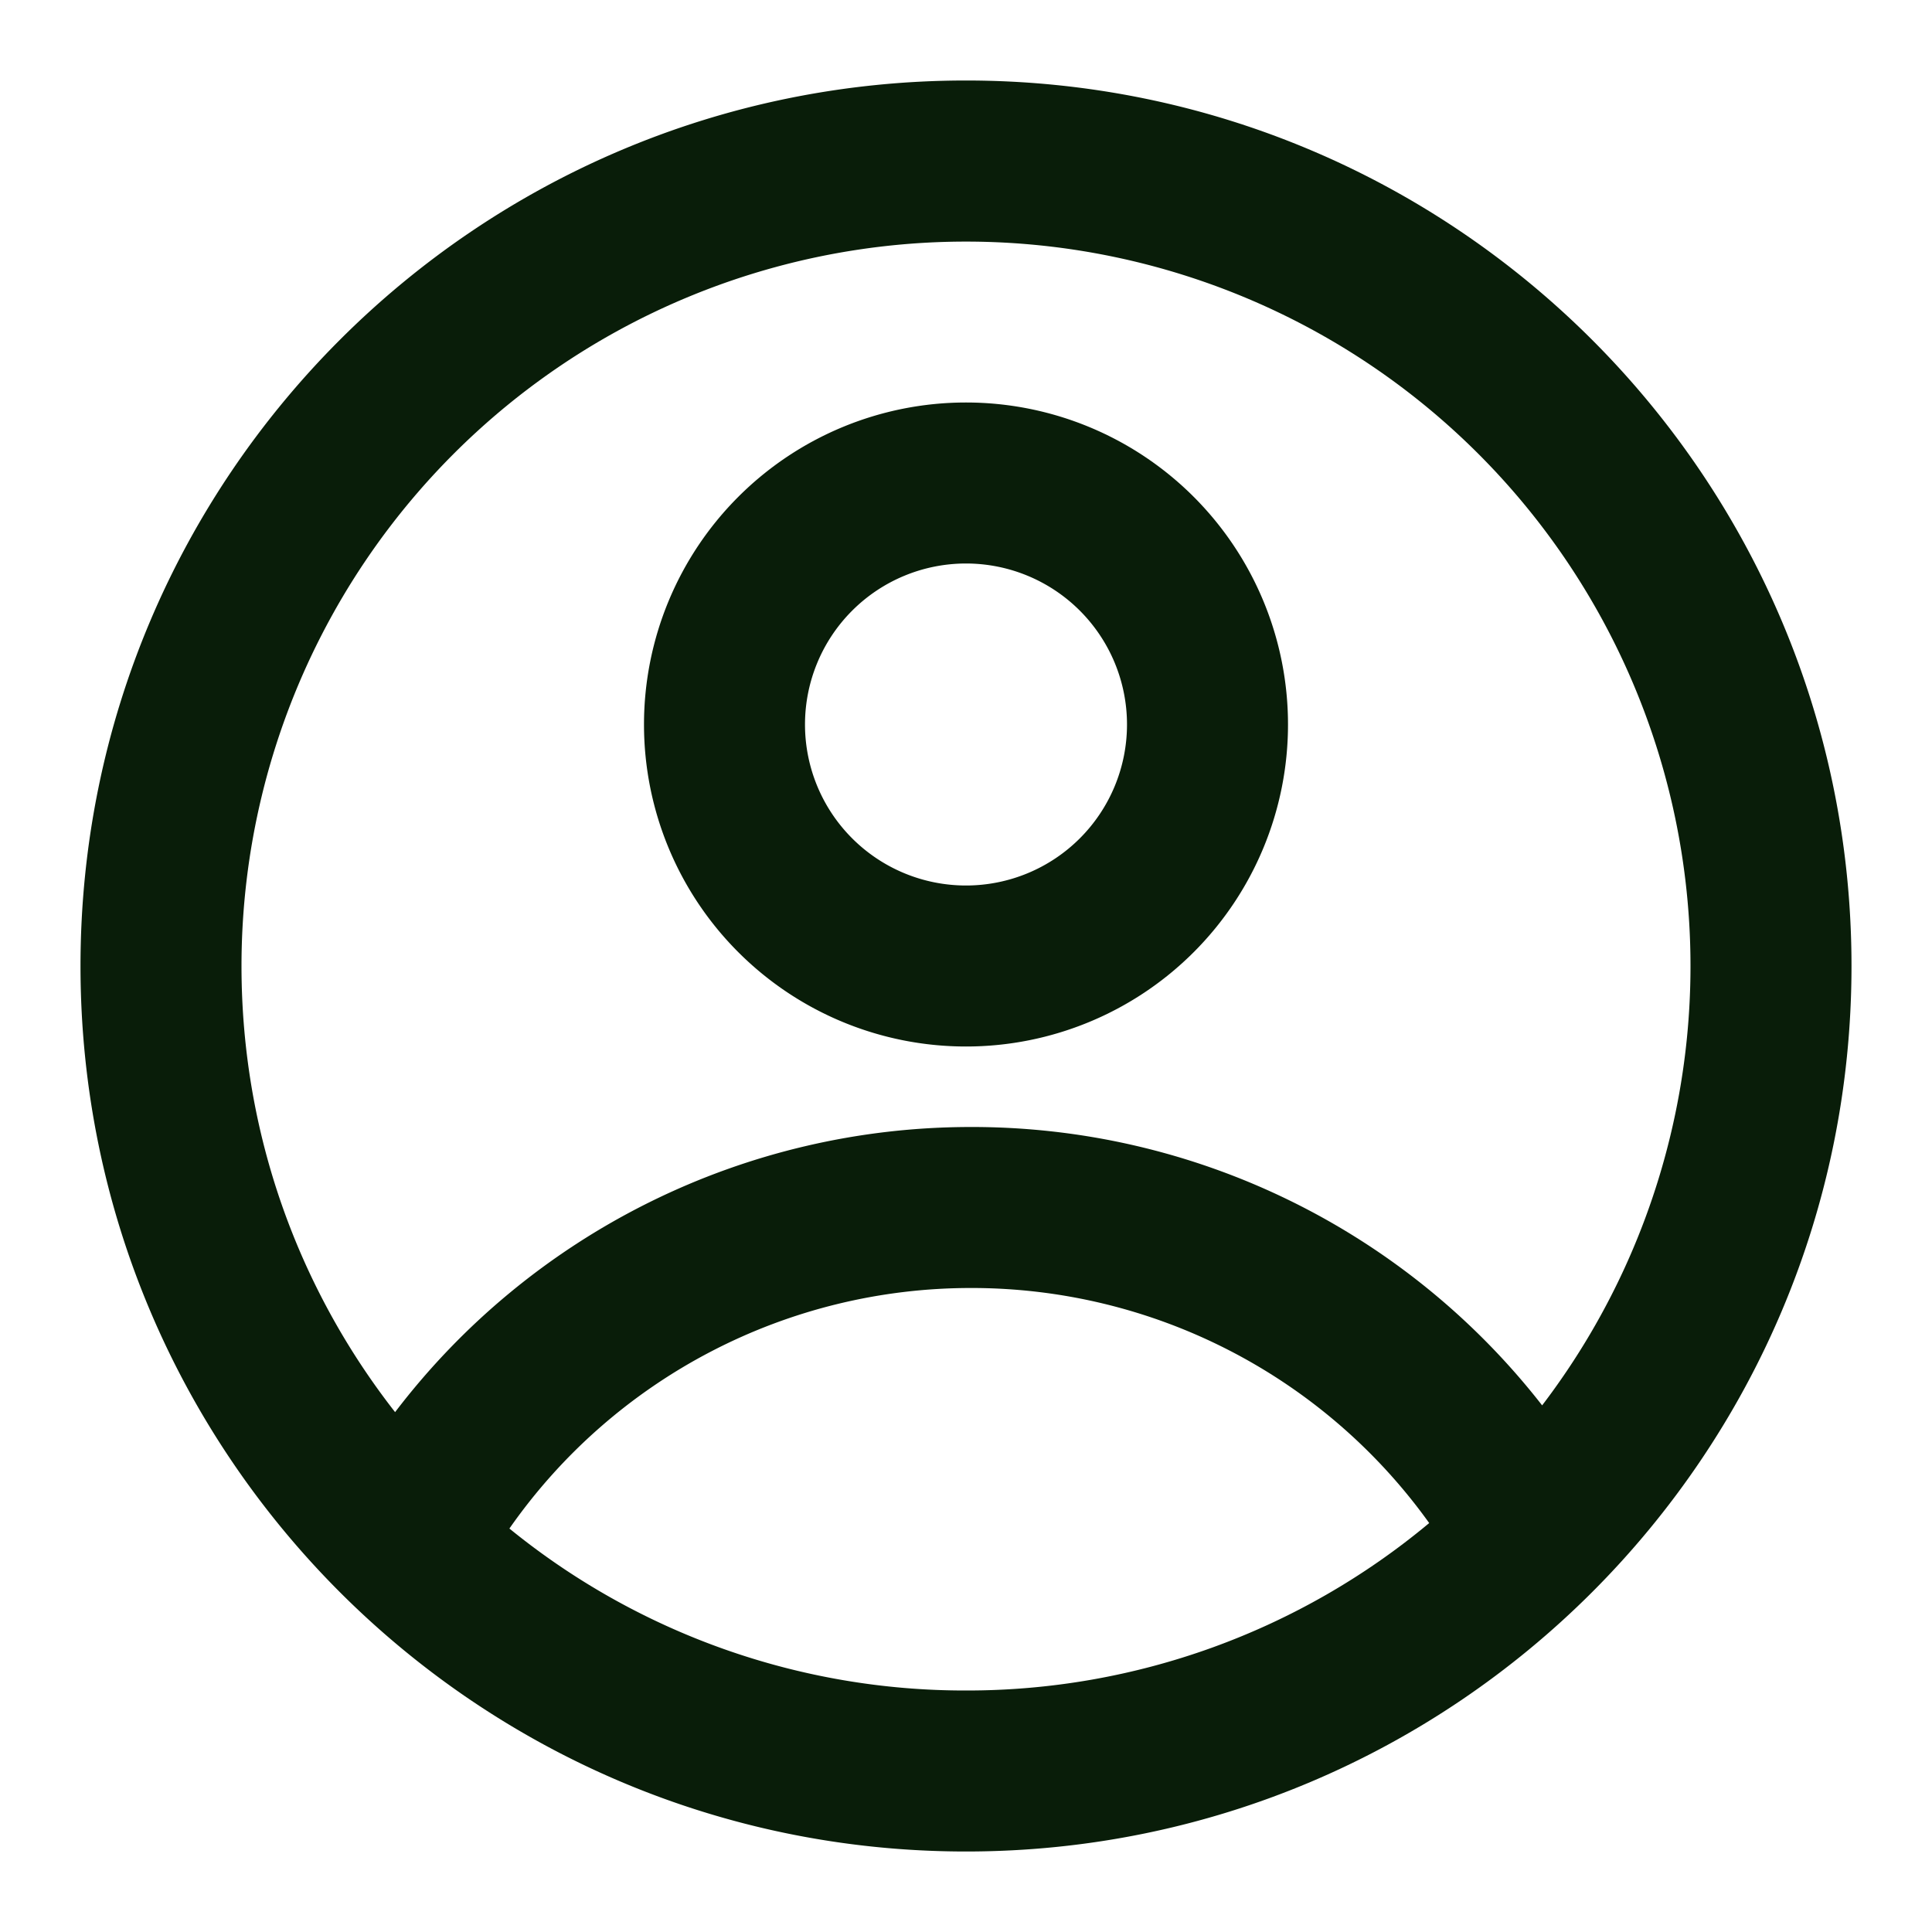 <svg xmlns="http://www.w3.org/2000/svg" width="96" height="96" viewBox="0 0 24 24"><g fill="#091d09" fill-rule="evenodd" clip-rule="evenodd"><path d="M16 9a4 4 0 1 1-8 0a4 4 0 0 1 8 0m-2 0a2 2 0 1 1-4 0a2 2 0 0 1 4 0"/><path d="M12 1C5.925 1 1 5.925 1 12s4.925 11 11 11s11-4.925 11-11S18.075 1 12 1M3 12c0 2.09.713 4.014 1.908 5.542A8.99 8.99 0 0 1 12.065 14a8.98 8.98 0 0 1 7.092 3.458A9 9 0 1 0 3 12m9 9a8.96 8.96 0 0 1-5.672-2.012A6.99 6.99 0 0 1 12.065 16a6.99 6.99 0 0 1 5.689 2.92A8.96 8.96 0 0 1 12 21"/></g></svg>
